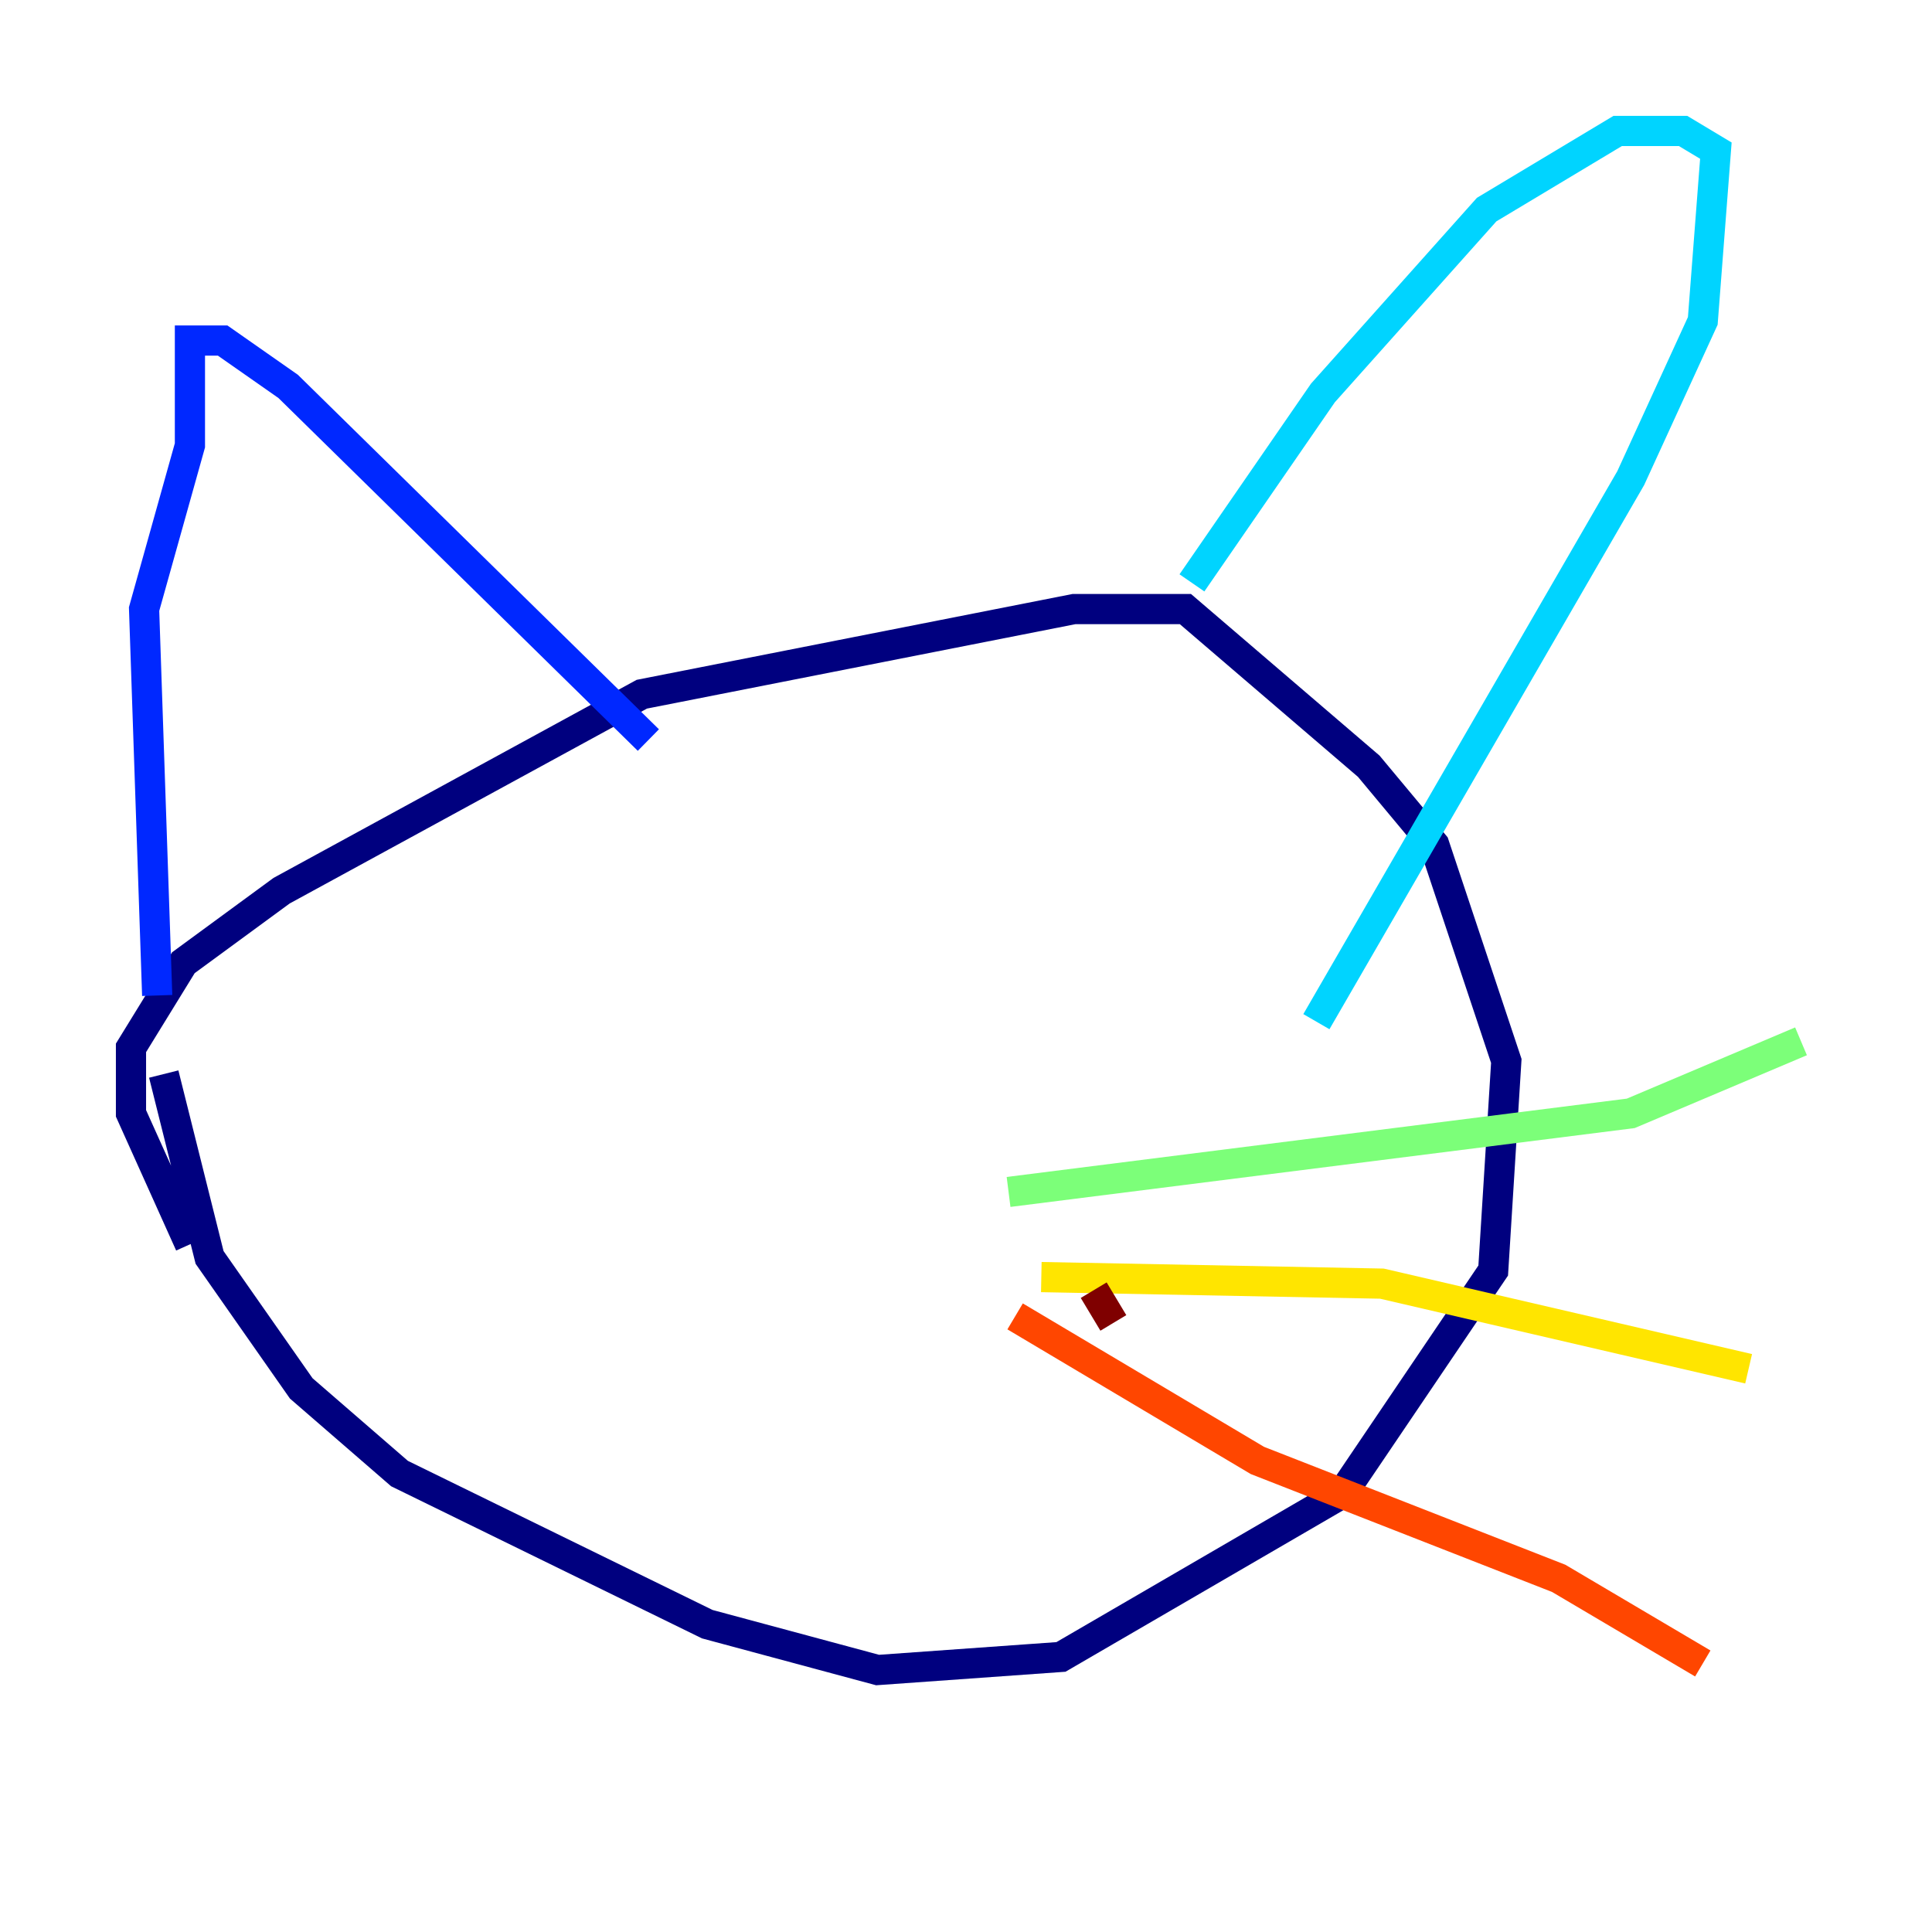 <?xml version="1.0" encoding="utf-8" ?>
<svg baseProfile="tiny" height="128" version="1.2" viewBox="0,0,128,128" width="128" xmlns="http://www.w3.org/2000/svg" xmlns:ev="http://www.w3.org/2001/xml-events" xmlns:xlink="http://www.w3.org/1999/xlink"><defs /><polyline fill="none" points="12.583,82.441 8.678,73.763 8.678,69.424 12.149,63.783 18.658,59.01 42.522,45.993 71.159,40.352 78.536,40.352 90.685,50.766 95.024,55.973 99.797,70.291 98.929,84.176 88.949,98.929 70.291,109.776 58.142,110.644 46.861,107.607 26.468,97.627 19.959,91.986 13.885,83.308 10.848,71.159" stroke="#00007f" stroke-width="2" /><polyline fill="none" points="10.414,65.953 9.546,40.352 12.583,29.505 12.583,22.563 14.752,22.563 19.091,25.6 42.956,49.031" stroke="#0028ff" stroke-width="2" /><polyline fill="none" points="78.969,38.617 87.647,26.034 98.495,13.885 107.173,8.678 111.512,8.678 113.681,9.98 112.814,21.261 108.041,31.675 87.214,67.688" stroke="#00d4ff" stroke-width="2" /><polyline fill="none" points="66.82,78.969 108.041,73.763 119.322,68.99" stroke="#7cff79" stroke-width="2" /><polyline fill="none" points="68.99,84.61 91.552,85.044 115.851,90.685" stroke="#ffe500" stroke-width="2" /><polyline fill="none" points="67.254,87.214 83.308,96.759 103.268,104.57 112.814,110.21" stroke="#ff4600" stroke-width="2" /><polyline fill="none" points="72.461,85.478 73.763,87.647" stroke="#7f0000" stroke-width="2" /></svg>